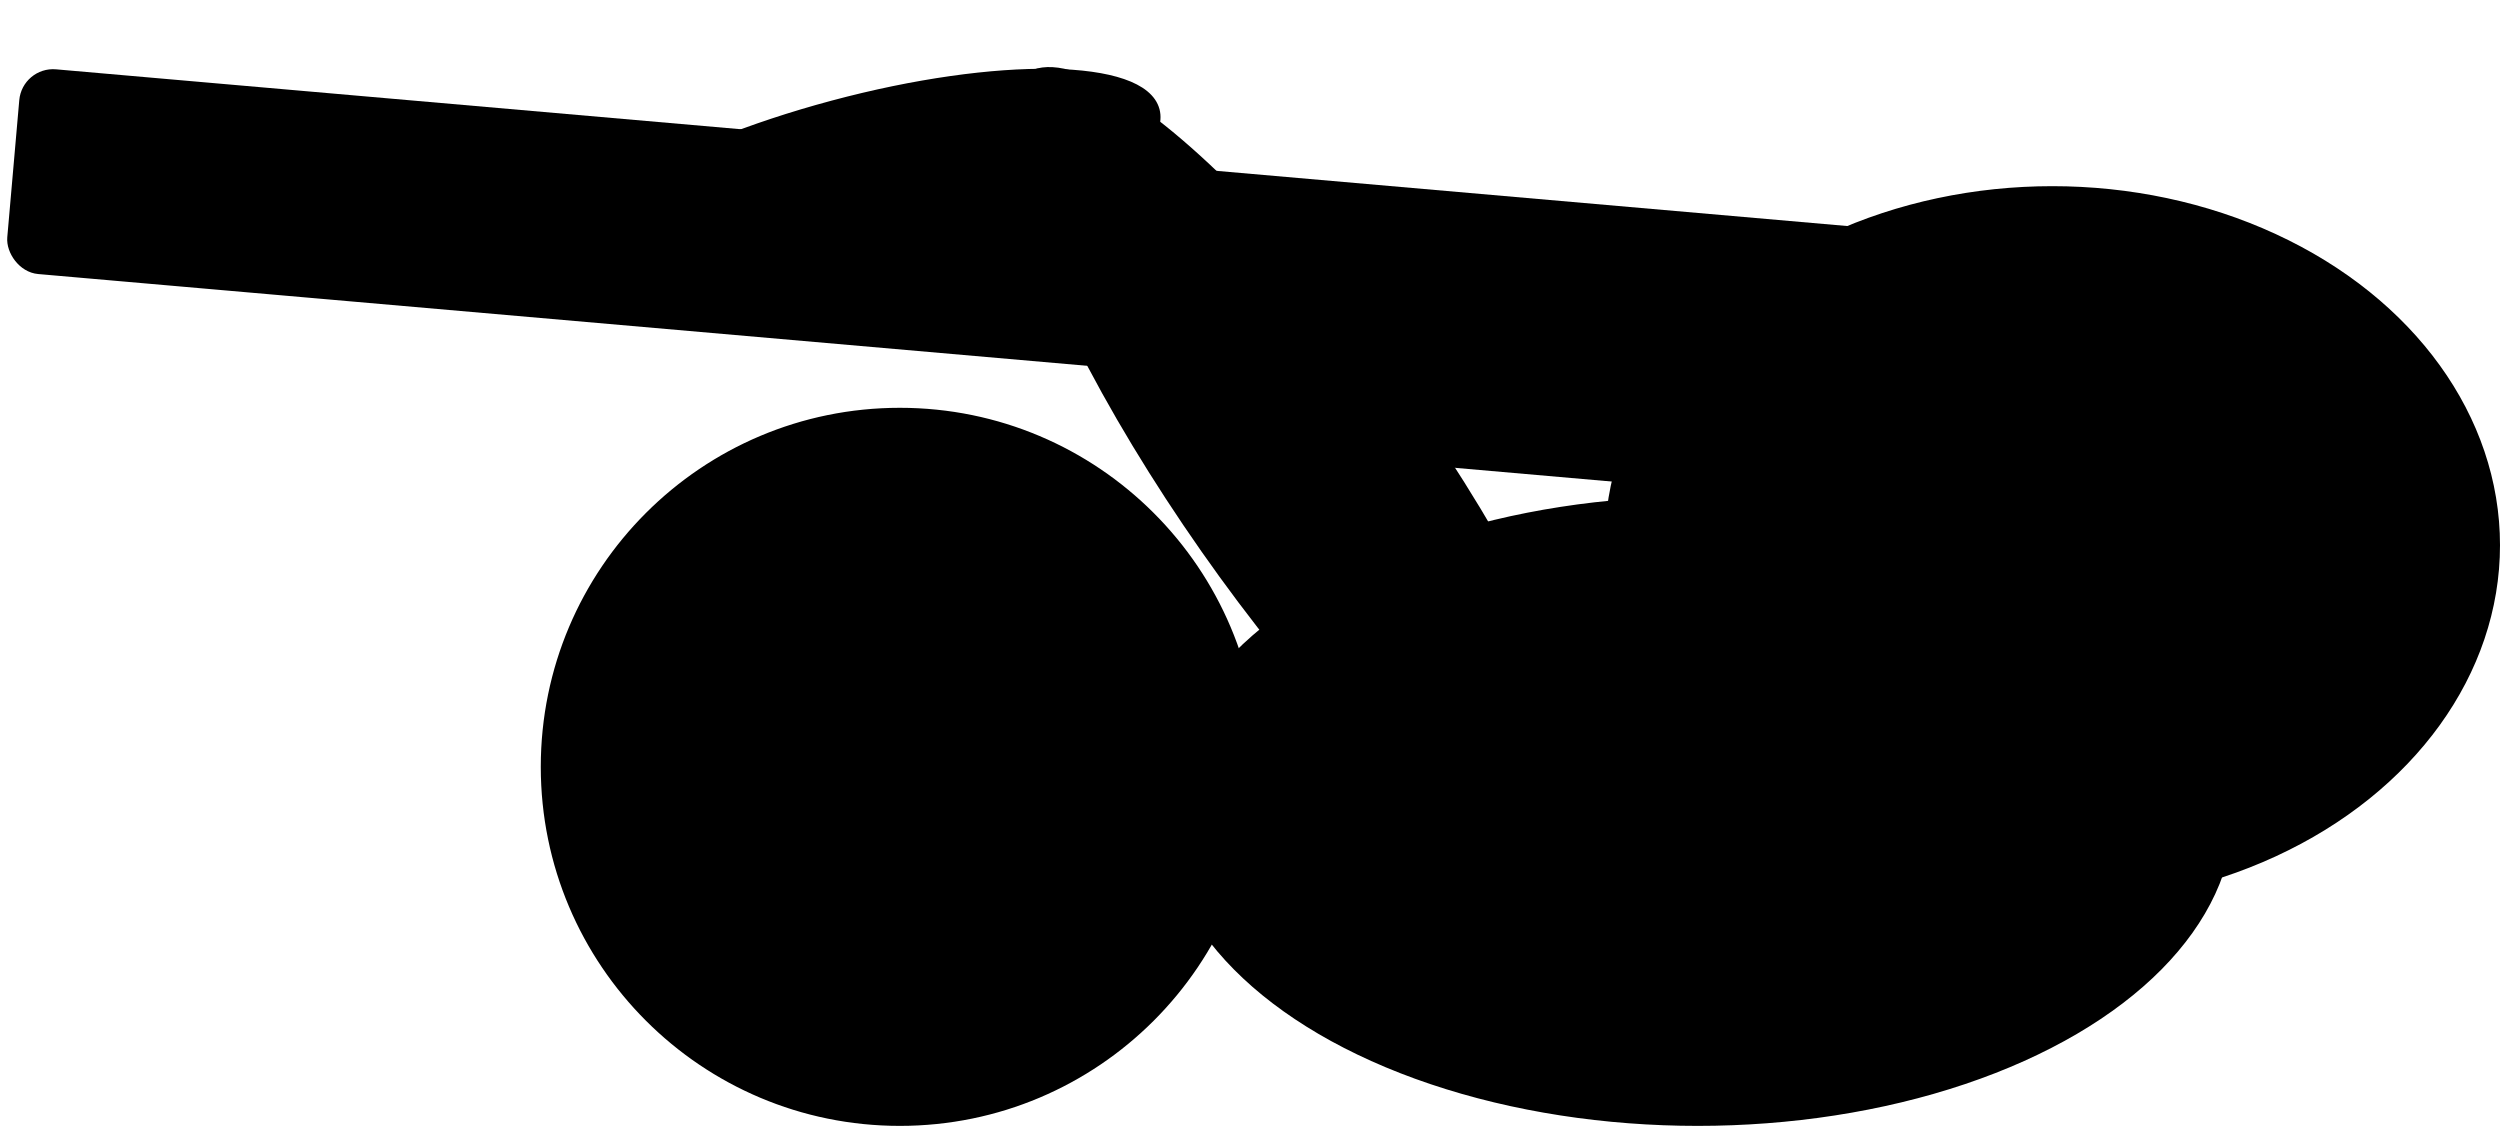 <?xml version="1.0" encoding="UTF-8"?>
<!-- Do not edit this file with editors other than diagrams.net -->
<!DOCTYPE svg PUBLIC "-//W3C//DTD SVG 1.1//EN" "http://www.w3.org/Graphics/SVG/1.1/DTD/svg11.dtd">
<svg xmlns="http://www.w3.org/2000/svg" style="background-color: rgb(255, 255, 255);" xmlns:xlink="http://www.w3.org/1999/xlink" version="1.1" width="282px" height="127px" viewBox="-0.5 -0.5 282 127" content="&lt;mxfile host=&quot;app.diagrams.net&quot; modified=&quot;2022-01-25T10:49:43.606Z&quot; agent=&quot;5.0 (X11)&quot; etag=&quot;Y8Ou0OGC9ZQfJkPXfOY9&quot; version=&quot;16.4.6&quot;&gt;&lt;diagram id=&quot;jFGhsuhd7ZXjJS3TEQbm&quot; name=&quot;Page-1&quot;&gt;1Zffb9owEMf/Gh4b+QeQ9BXKVk2dNIlpW58ql5jElclFxilhf/0uiUMSAhuTAtp4wff1nWN/fL44Iz7f5B+NSOPPEEo9YiTMR/xhxBilwQT/CmVfKdOJXwmRUaFzaoSl+imdSJyaqVBuO44WQFuVdsUVJIlc2Y4mjIFd120NuvvUVESyJyxXQvfV7yq0caUGE9Loj1JFcf1kSlzPRtTOTtjGIoRdS+KLEZ8bAFu1Nvlc6gJezaWK+3Cm9zAxIxN7SYB8zb8tlkp/fXx7ef0E66cX8uXOjfIudOYW7CZr9zUBHAVhozHbxcrKZSpWRc8O9xu12G40WhSbYptWO7BWucSHztZK6zloMOVAnJQ/1ENl0FFBgvoWsoLTzM1DGivzswukB2yYbxI20po9urgA7jvSLtX4xOXerrVxziVu7VmtCZcq0WHkhiY2HNC/gMsGhHuO5QDcxuMjbtM+N8pOgPOvBW78n4C7PwLHSR8cuWXG+TcAZ8AKd3jxgA0DkhAvCLosx4HHWR8nPYGTBR7hVyJKL6iQBrIkLCpeyW0ArAPVQ3qUnsz3gj5SNiUePQGVeTS4FtRbVMYW0Ds6FNLjVwzrn3j/VIZe68BT3gcX4gXGmWBsDBEkQi8addbka8Gp8XkCSB3UN2nt3t3GRGahi1zmyv5otZ9b7YfcjVsa+9pIcLWHkMJ4bvc0QaVVR1VrKxb0+/3C9UNmVvKClLPCRNL+0bGfAUZqTKf37kyG388LXn3/aLkZT4/OxpidKjcUC8s9G6reoNncoMu+1ncIX/wC&lt;/diagram&gt;&lt;/mxfile&gt;"><defs/><g><ellipse cx="101" cy="86" rx="40" ry="40" fill="#000000" stroke="rgb(0, 0, 0)" transform="rotate(90,101,86)" pointer-events="all"/><ellipse cx="191" cy="91" rx="60" ry="35" fill="#000000" stroke="rgb(0, 0, 0)" pointer-events="all"/><ellipse cx="231" cy="61" rx="50" ry="40" fill="#000000" stroke="rgb(0, 0, 0)" pointer-events="all"/><ellipse cx="146.88" cy="53.33" rx="55" ry="14.015" fill="#000000" stroke="rgb(0, 0, 0)" transform="rotate(55,146.88,53.33)" pointer-events="all"/><rect x="1" y="18.82" width="260.1" height="22.18" rx="3.33" ry="3.33" fill="#000000" stroke="rgb(0, 0, 0)" transform="rotate(5,131.05,29.91)" pointer-events="all"/><ellipse cx="96" cy="21" rx="35" ry="10" fill="#000000" stroke="rgb(0, 0, 0)" transform="rotate(-15,96,21)" pointer-events="all"/><path d="M 121.74 21.42 L 118.08 21.42 L 118.08 14.13" fill="none" stroke="rgb(0, 0, 0)" stroke-miterlimit="10" pointer-events="stroke"/><path d="M 118.08 8.88 L 121.58 15.88 L 118.08 14.13 L 114.58 15.88 Z" fill="rgb(0, 0, 0)" stroke="rgb(0, 0, 0)" stroke-miterlimit="10" pointer-events="all"/><rect x="151" y="33.82" width="122.92" height="22.18" rx="3.33" ry="3.33" fill="#000000" stroke="rgb(0, 0, 0)" transform="rotate(5,212.46,44.91)" pointer-events="all"/></g></svg>